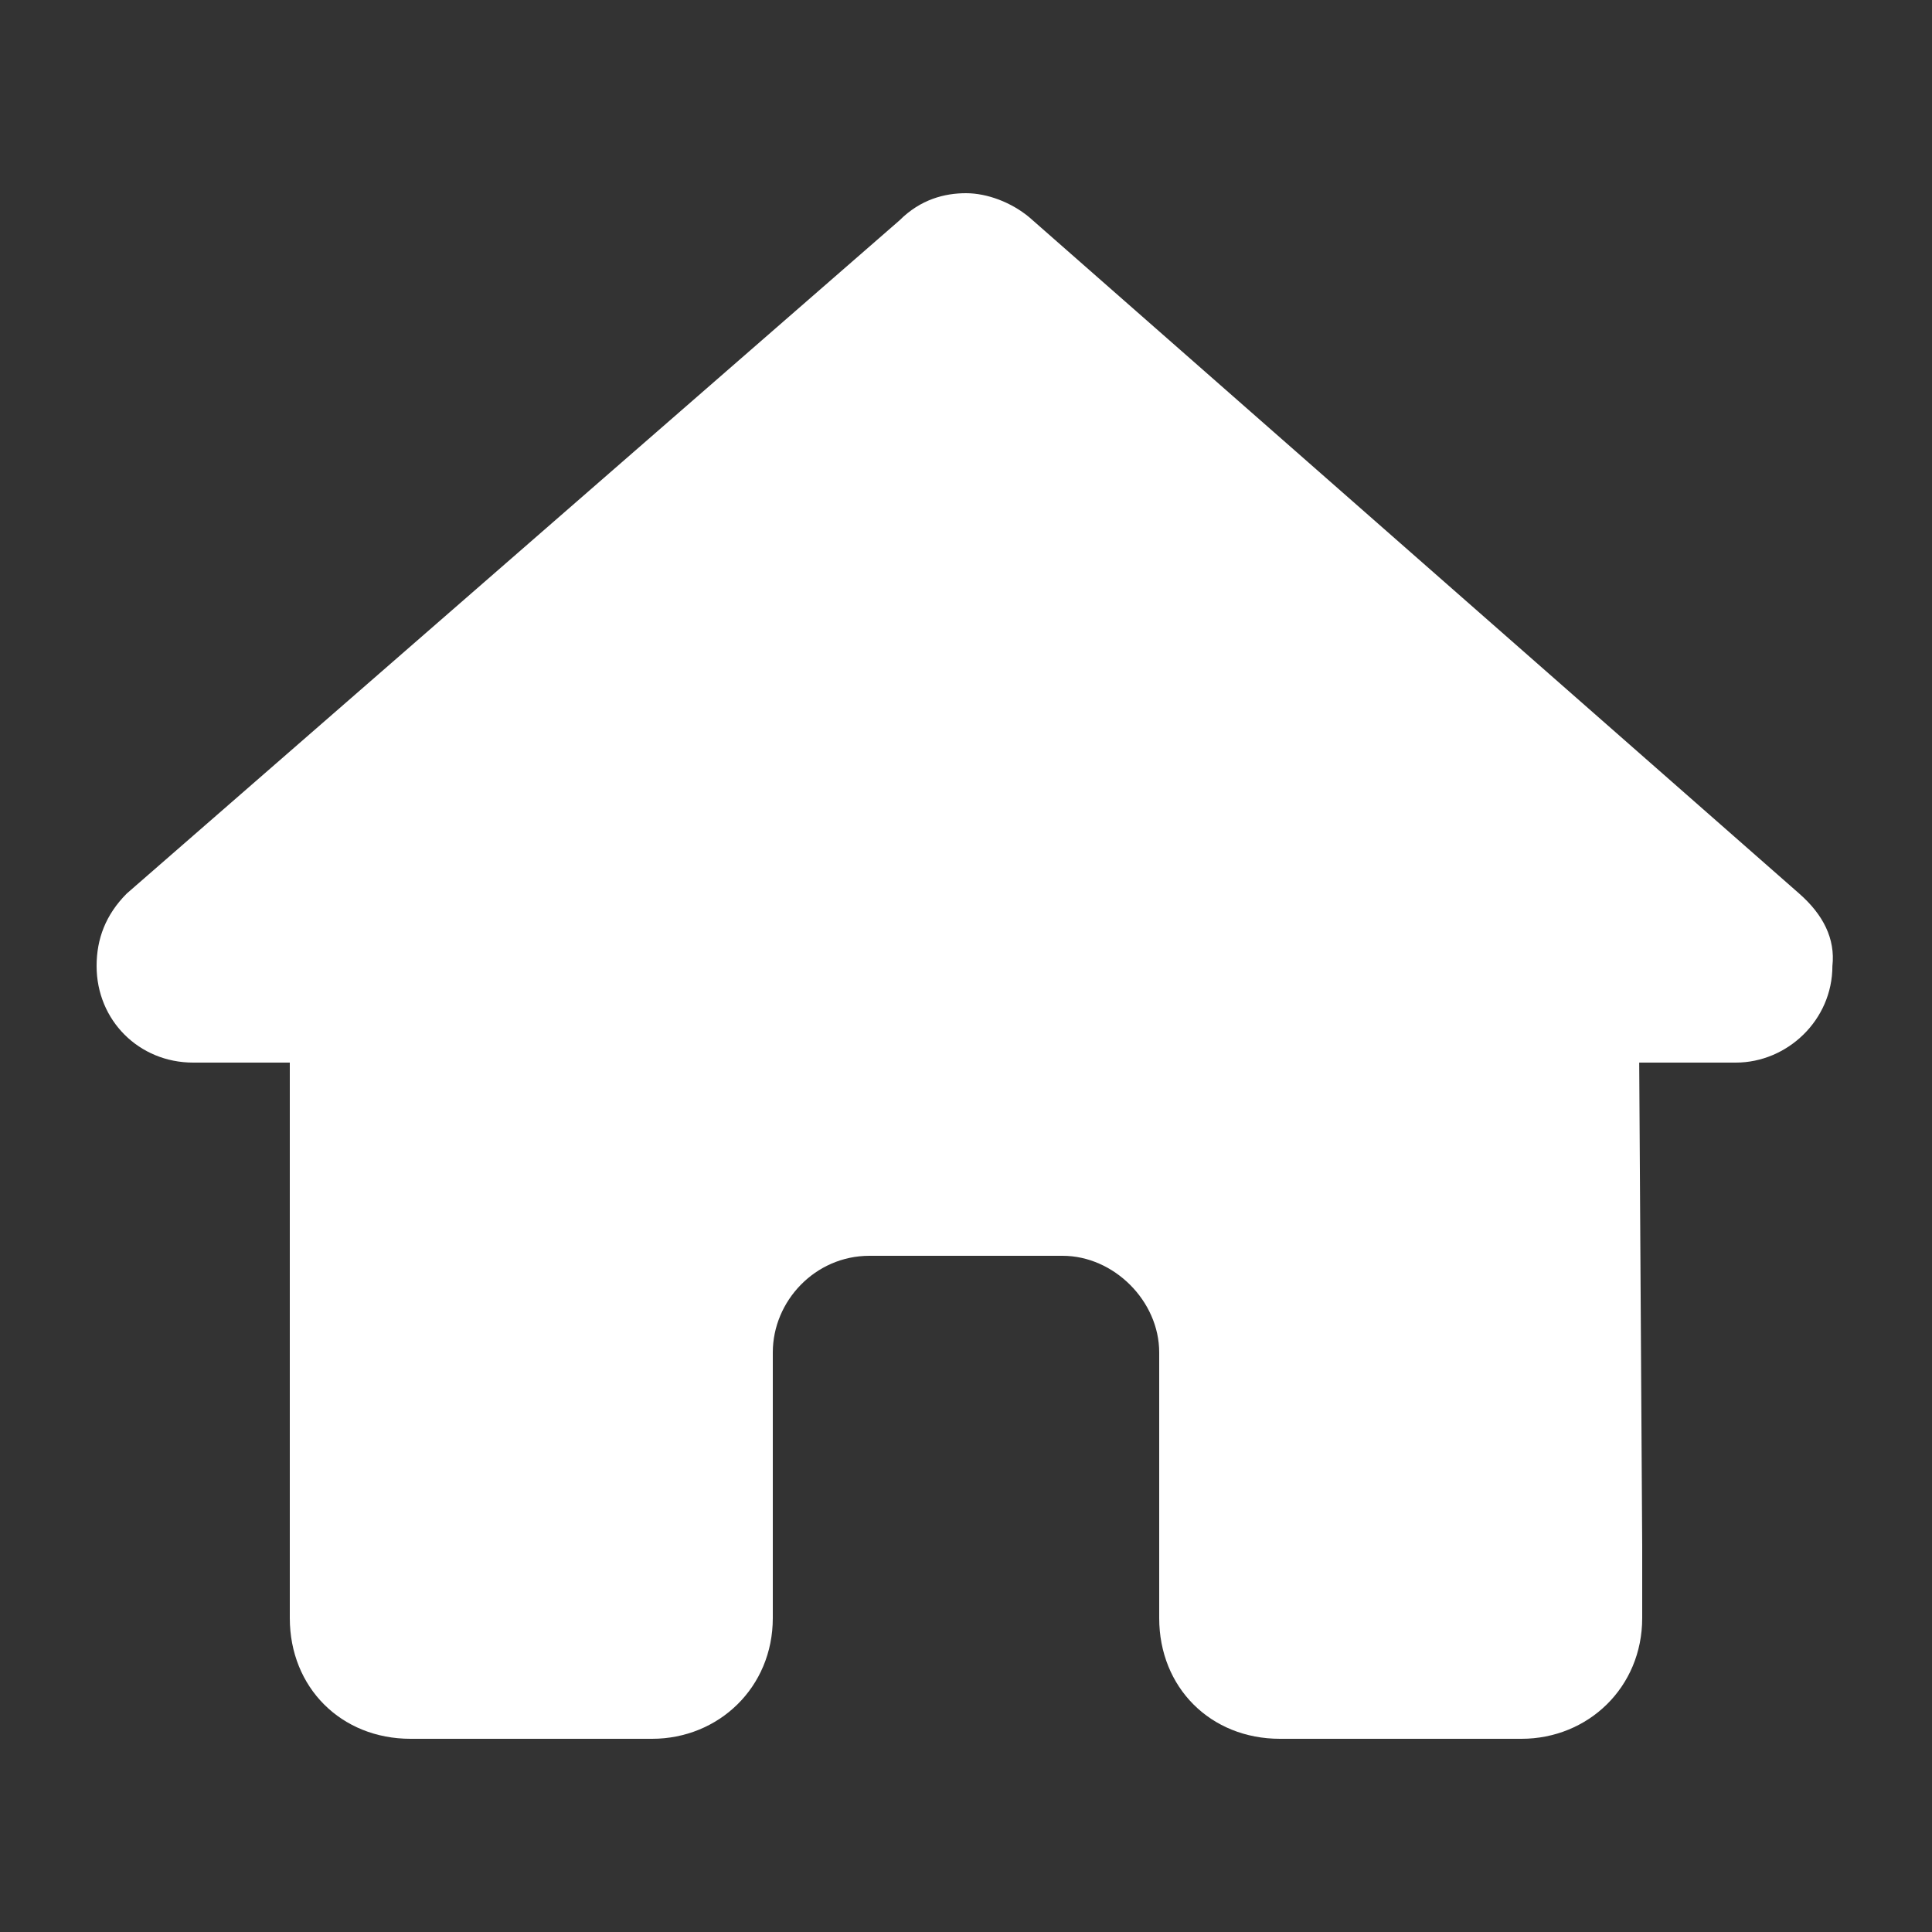 <svg width="20" height="20" viewBox="0 0 20 20" fill="none" xmlns="http://www.w3.org/2000/svg">
<rect x="0" y="0" width="20" height="20" fill="#333333" stroke="none"/>
<path d="M18.969 10C18.969 10.562 18.5 11 17.969 11H16.969L17 16C17 16.094 17 16.188 17 16.25V16.75C17 17.469 16.438 18 15.75 18H15.25C15.188 18 15.156 18 15.125 18C15.094 18 15.031 18 15 18H13.25C12.531 18 12 17.469 12 16.75V14C12 13.469 11.531 13 11 13H9C8.438 13 8 13.469 8 14V16.75C8 17.469 7.438 18 6.75 18H5C4.938 18 4.906 18 4.844 18C4.812 18 4.781 18 4.75 18H4.25C3.531 18 3 17.469 3 16.75V13.25C3 13.25 3 13.219 3 13.188V11H2C1.438 11 1 10.562 1 10C1 9.719 1.094 9.469 1.312 9.25L9.312 2.281C9.531 2.062 9.781 2 10 2C10.219 2 10.469 2.094 10.656 2.25L18.625 9.25C18.875 9.469 19 9.719 18.969 10Z" fill="white"/>
</svg>
